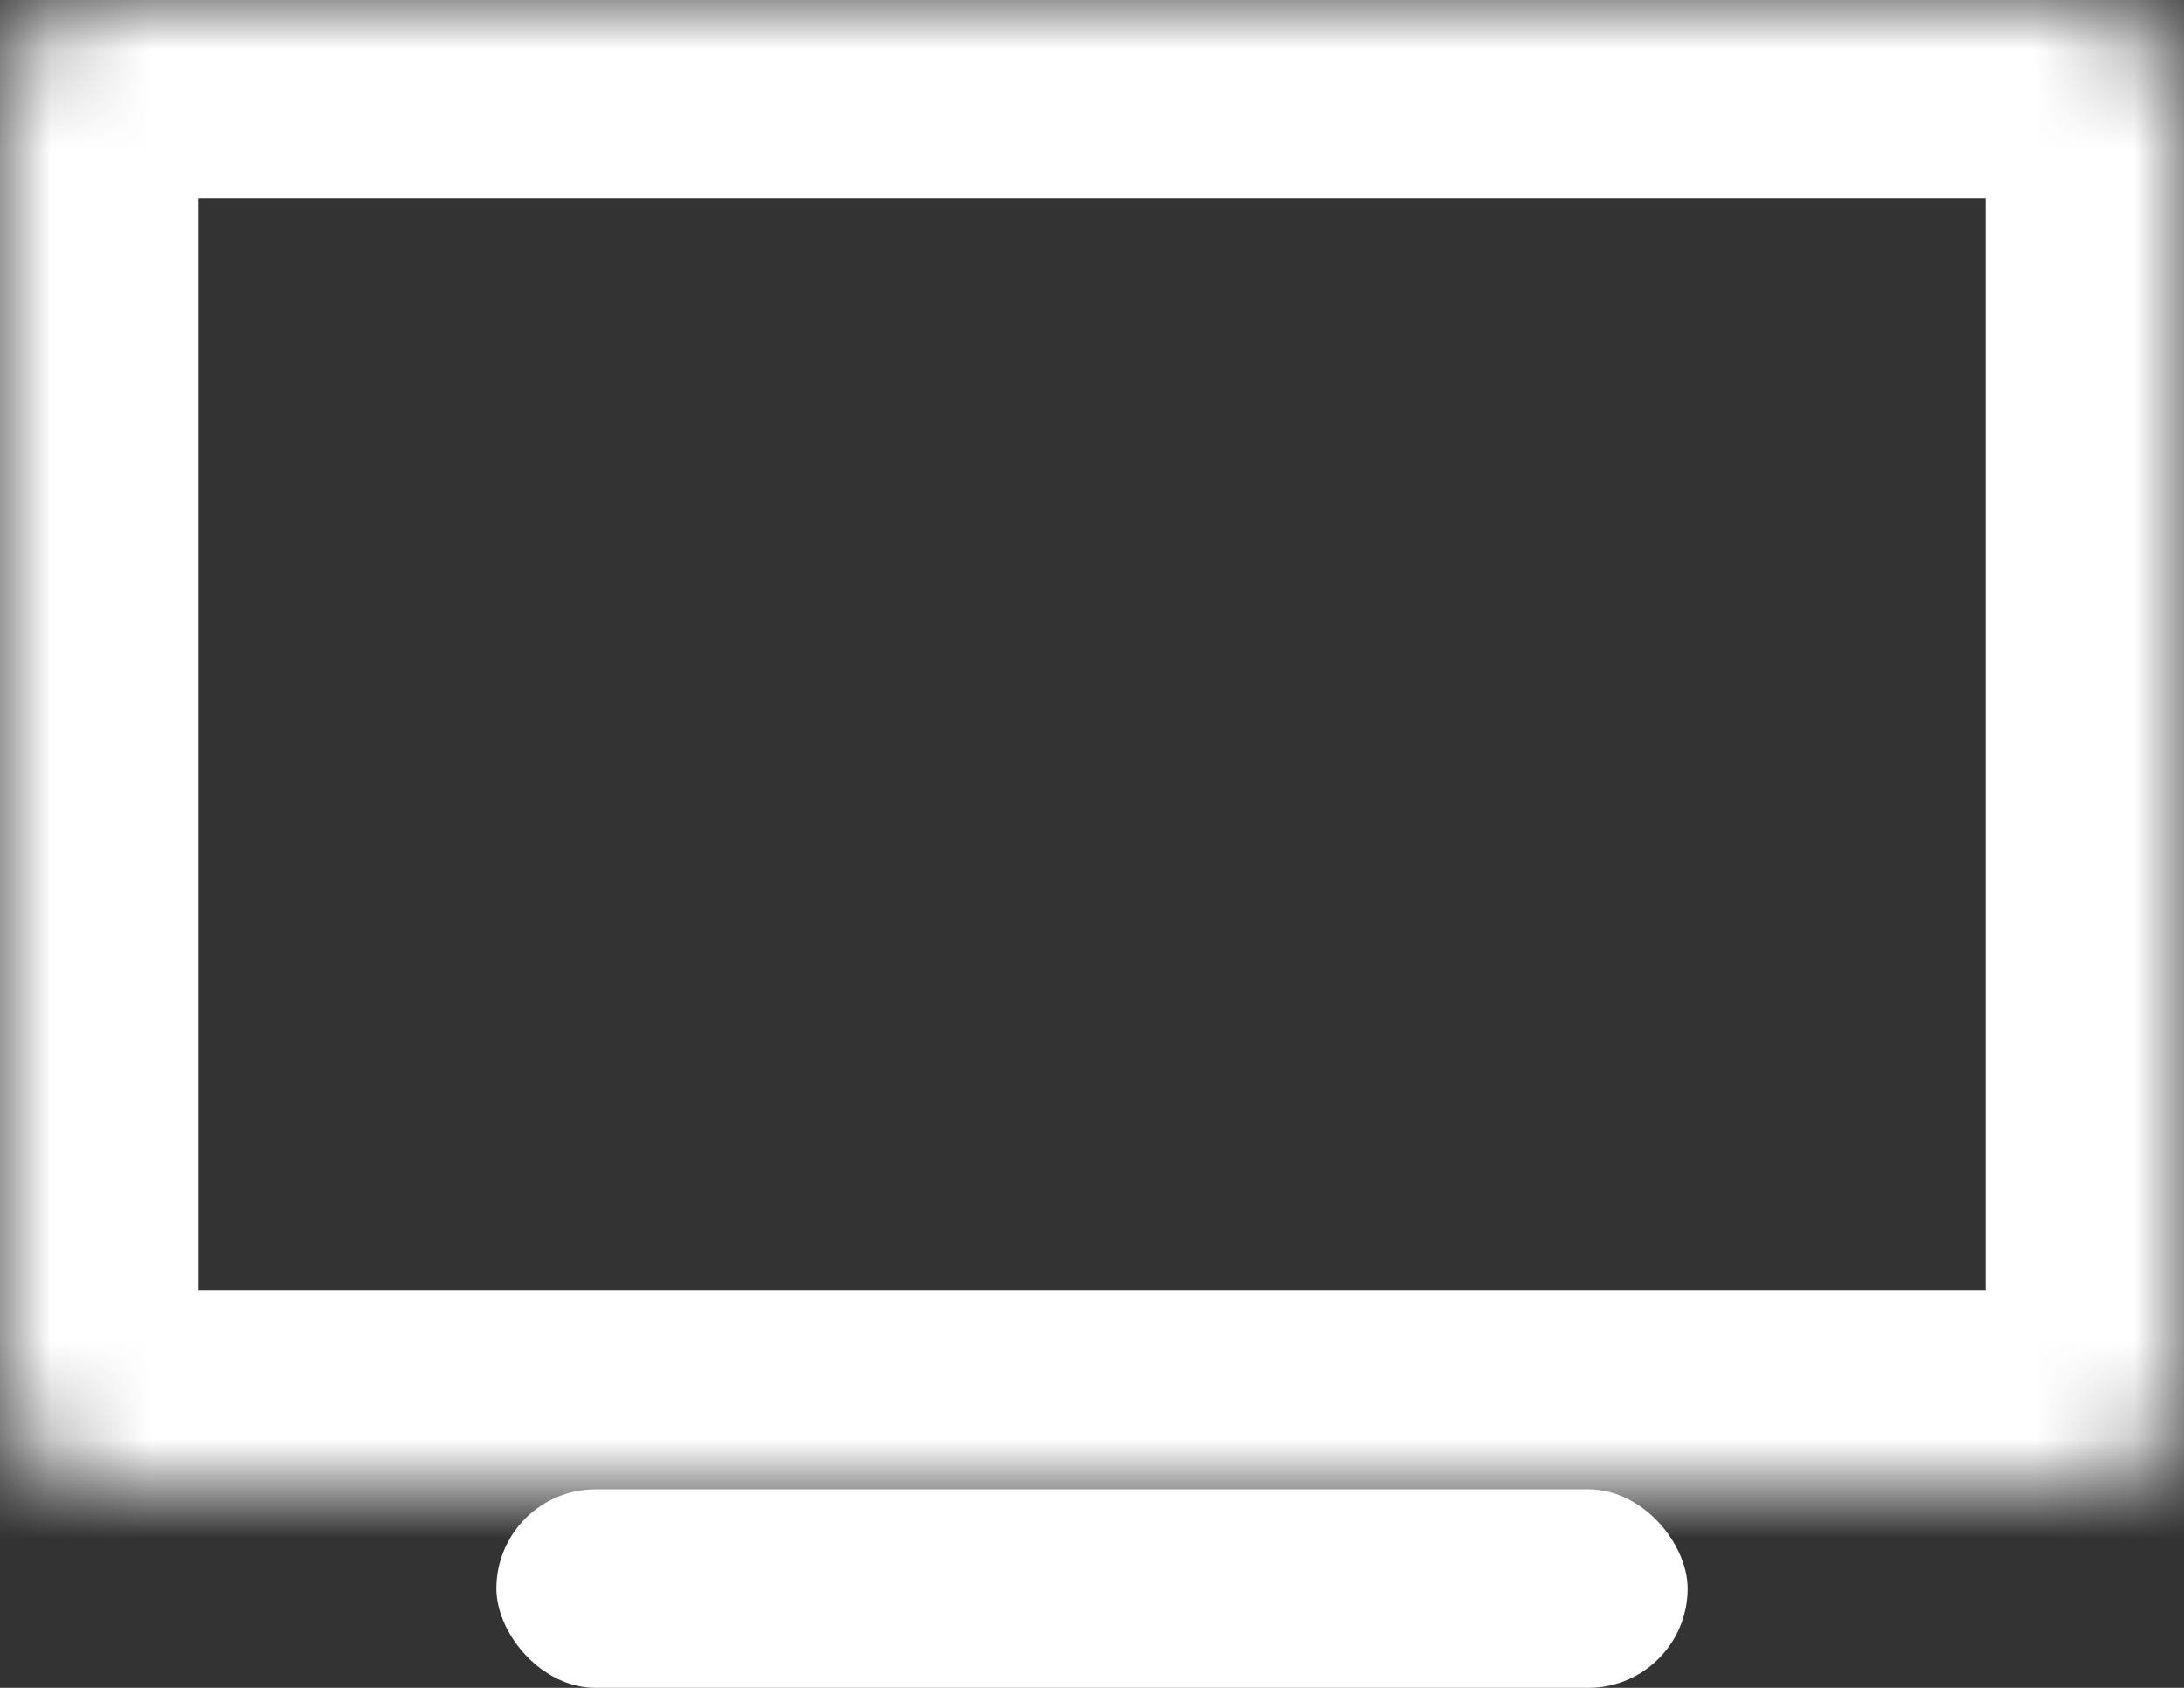 <svg width="22" height="17" viewBox="0 0 22 17" fill="none" xmlns="http://www.w3.org/2000/svg">
<rect x="0" y="0" width="22" height="17" fill="#333333" stroke="none"/>
<mask id="path-1-inside-1_350_1752" fill="white">
<rect width="22" height="15" rx="1"/>
</mask>
<rect width="22" height="15" rx="1" stroke="white" stroke-width="4" mask="url(#path-1-inside-1_350_1752)"/>
<rect x="5" y="15" width="12" height="2" rx="1" fill="white"/>
</svg>
